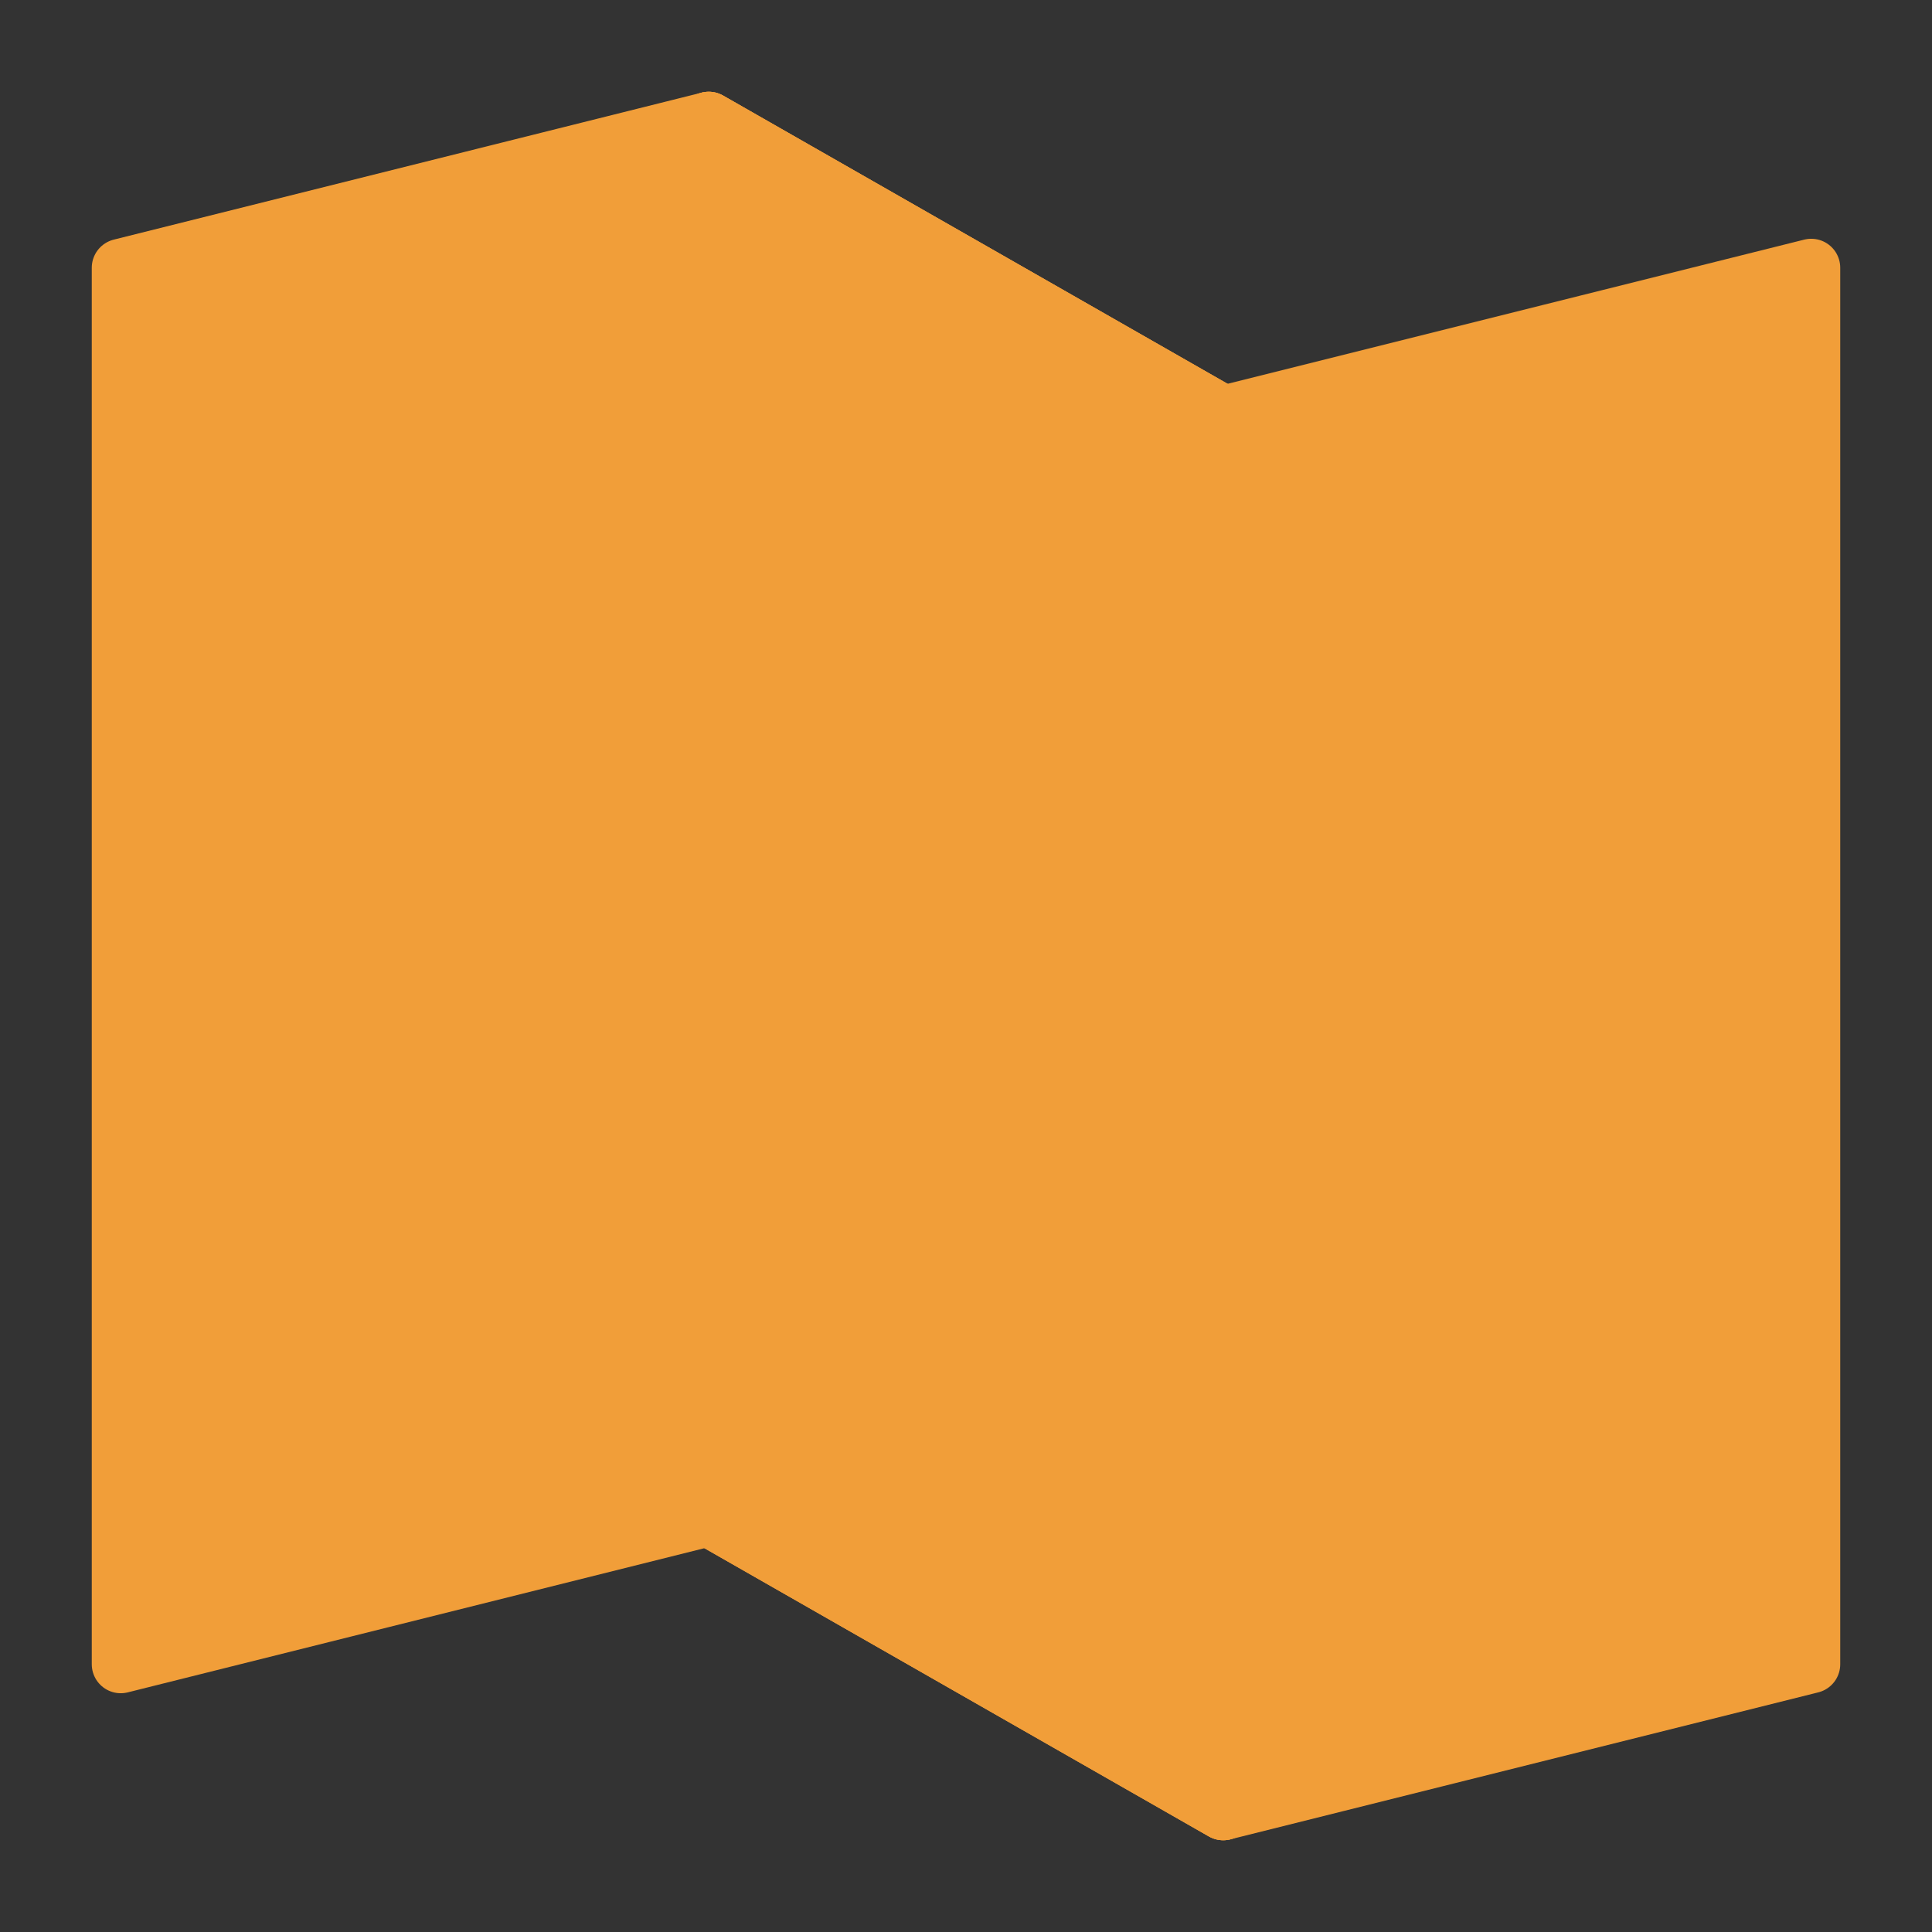 <!DOCTYPE svg PUBLIC "-//W3C//DTD SVG 1.1//EN" "http://www.w3.org/Graphics/SVG/1.1/DTD/svg11.dtd">
<!-- Uploaded to: SVG Repo, www.svgrepo.com, Transformed by: SVG Repo Mixer Tools -->
<svg width="64px" height="64px" viewBox="0 0 1024 1024" class="icon" version="1.1" xmlns="http://www.w3.org/2000/svg" fill="#fff" stroke="#fff" stroke-width="0.01">
<rect x="0" y="0" width="1024" height="1024" fill="#333333" stroke="none"/>
<g id="SVGRepo_bgCarrier" stroke-width="0"/>
<g id="SVGRepo_tracerCarrier" stroke-linecap="round" stroke-linejoin="round" stroke="#f19e39" stroke-width="30.72">
<path d="M375.653 64L64 141.913v740.174l311.653-77.913L648.347 960 960 882.087V141.913l-311.653 77.914L375.653 64" fill="#f19e39"/>
<path d="M648.347 960V219.827L375.653 64v740.174z" fill="#f19e39"/>
<path d="M648.347 960V219.827L375.653 64v740.174z" fill=""/>
</g>
<g id="SVGRepo_iconCarrier">
<path d="M375.653 64L64 141.913v740.174l311.653-77.913L648.347 960 960 882.087V141.913l-311.653 77.914L375.653 64" fill="#f19e39"/>
<path d="M648.347 960V219.827L375.653 64v740.174z" fill="#f19e39"/>
<path d="M648.347 960V219.827L375.653 64v740.174z" fill=""/>
</g>
</svg>